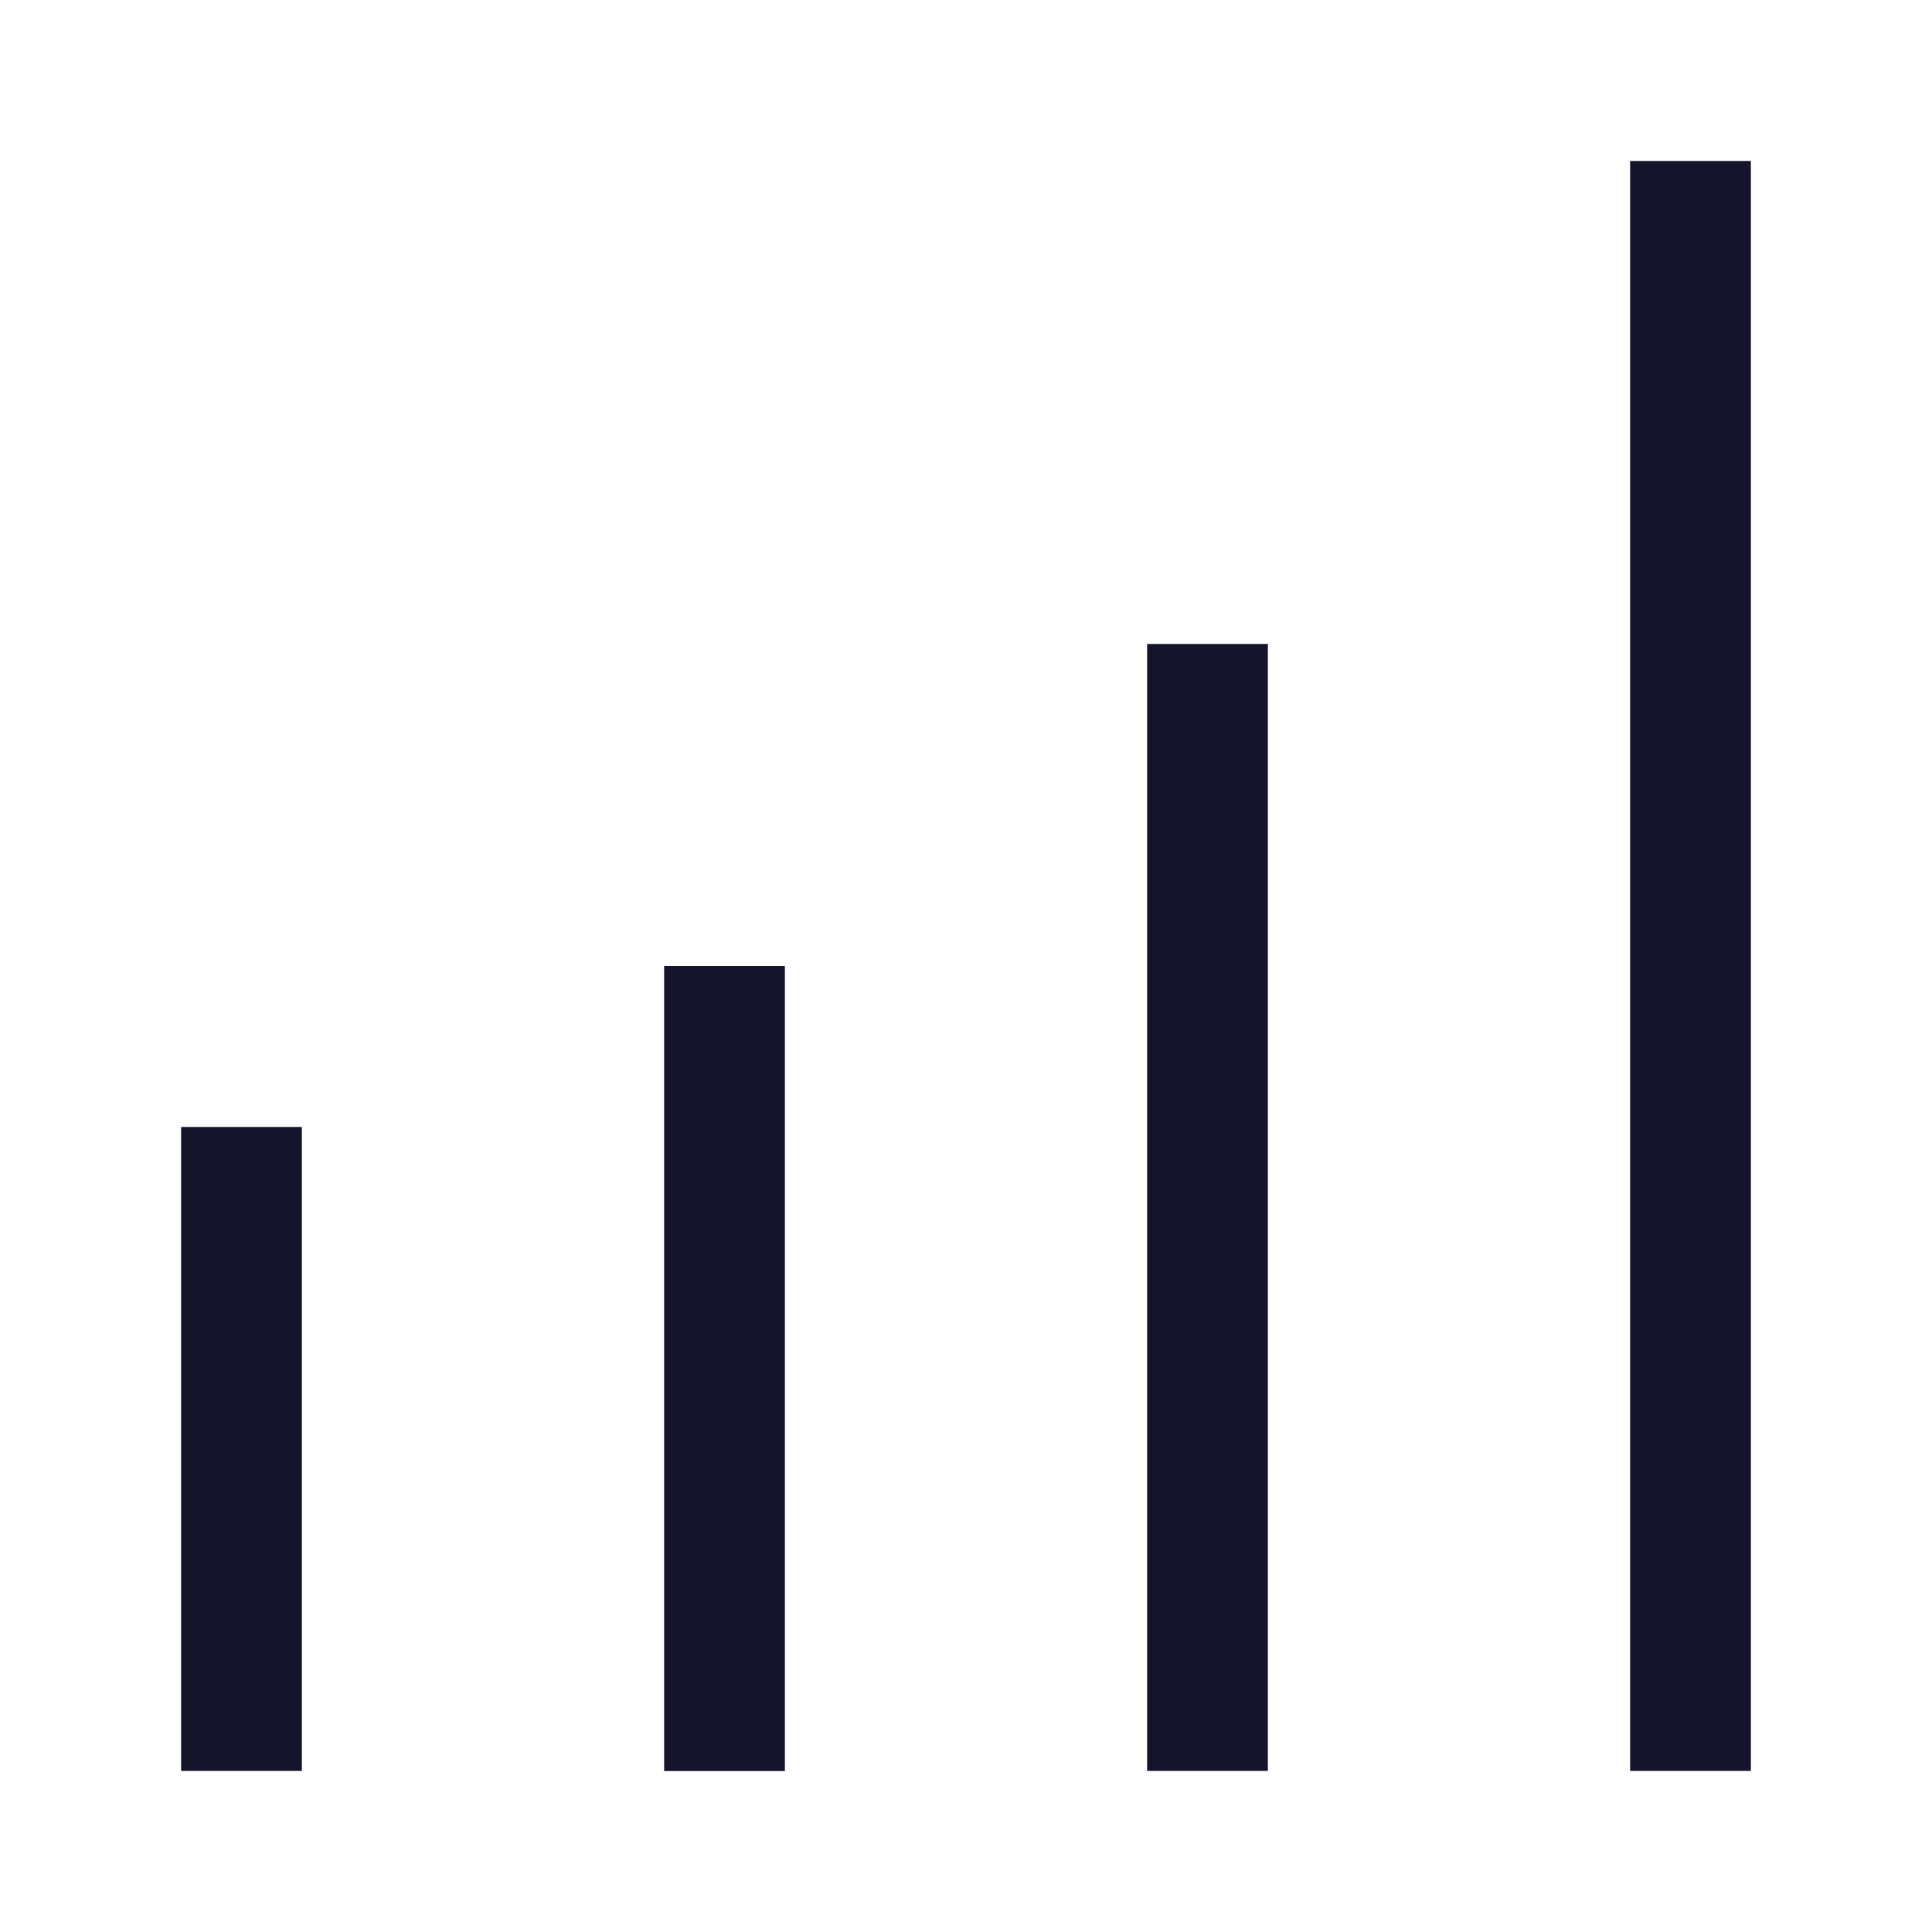 <svg width="16" height="16" viewBox="0 0 16 16" fill="none" xmlns="http://www.w3.org/2000/svg">
<g id="Chart-bar">
<path id="Vector 53" d="M2 9.333V14.666" stroke="#14142B" strokeWidth="1.5" strokeLinecap="round" strokeLinejoin="round"/>
<path id="Vector 54" d="M6 8V14.667" stroke="#14142B" strokeWidth="1.5" strokeLinecap="round" strokeLinejoin="round"/>
<path id="Vector 55" d="M10 5.333V14.666" stroke="#14142B" strokeWidth="1.5" strokeLinecap="round" strokeLinejoin="round"/>
<path id="Vector 56" d="M14 1.333V14.666" stroke="#14142B" strokeWidth="1.5" strokeLinecap="round" strokeLinejoin="round"/>
</g>
</svg>
